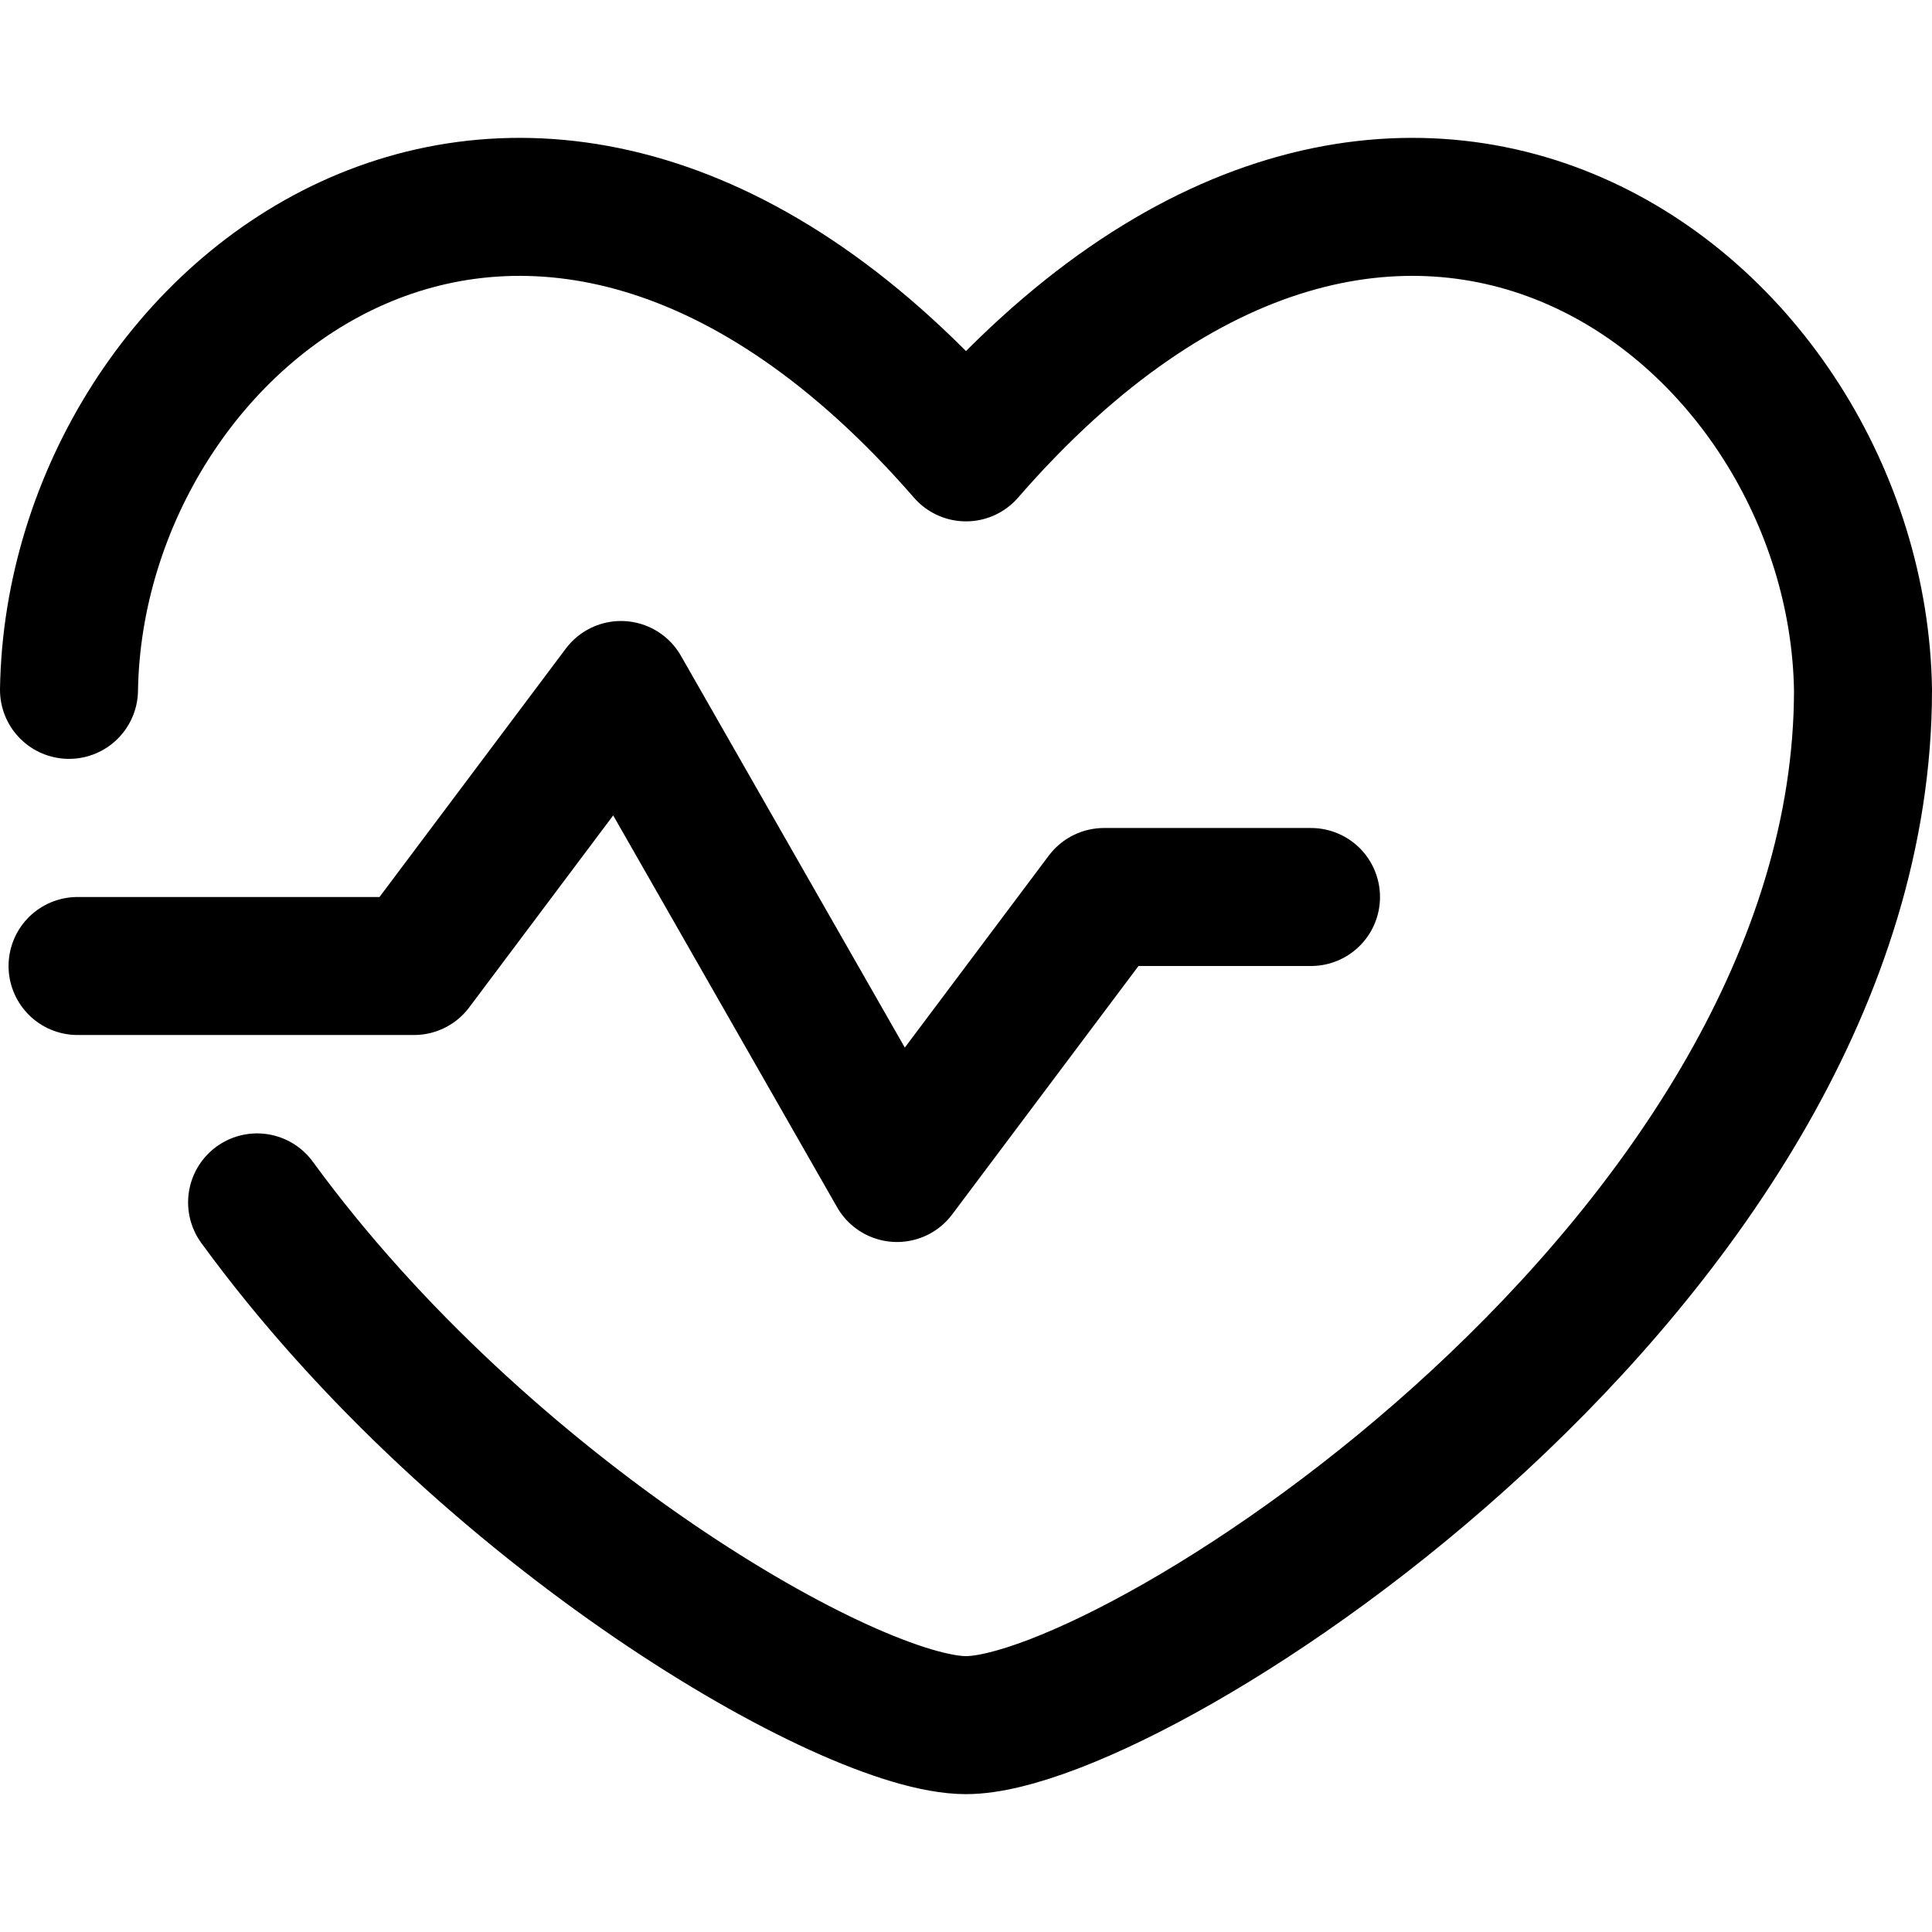 <svg xmlns="http://www.w3.org/2000/svg" fill="none" viewBox="0 0 14 14">
    <g>
        <path stroke="currentcolor" stroke-linecap="round" stroke-linejoin="round" d="M0.5 4.999C0.544 2.232 3.859 -0.335 7 3.278 10.14 -0.335 13.456 2.232 13.5 4.999c0 4.12 -5.257 7.502 -6.5 7.502 -0.836 0 -3.49 -1.531 -5.137 -3.788" stroke-width="1"></path>
        <path stroke="currentcolor" stroke-linecap="round" stroke-linejoin="round" d="M9.5 6.5H8l-1.5 2 -2 -3.5L3 7H0.562" stroke-width="1"></path>
    </g>
</svg>
